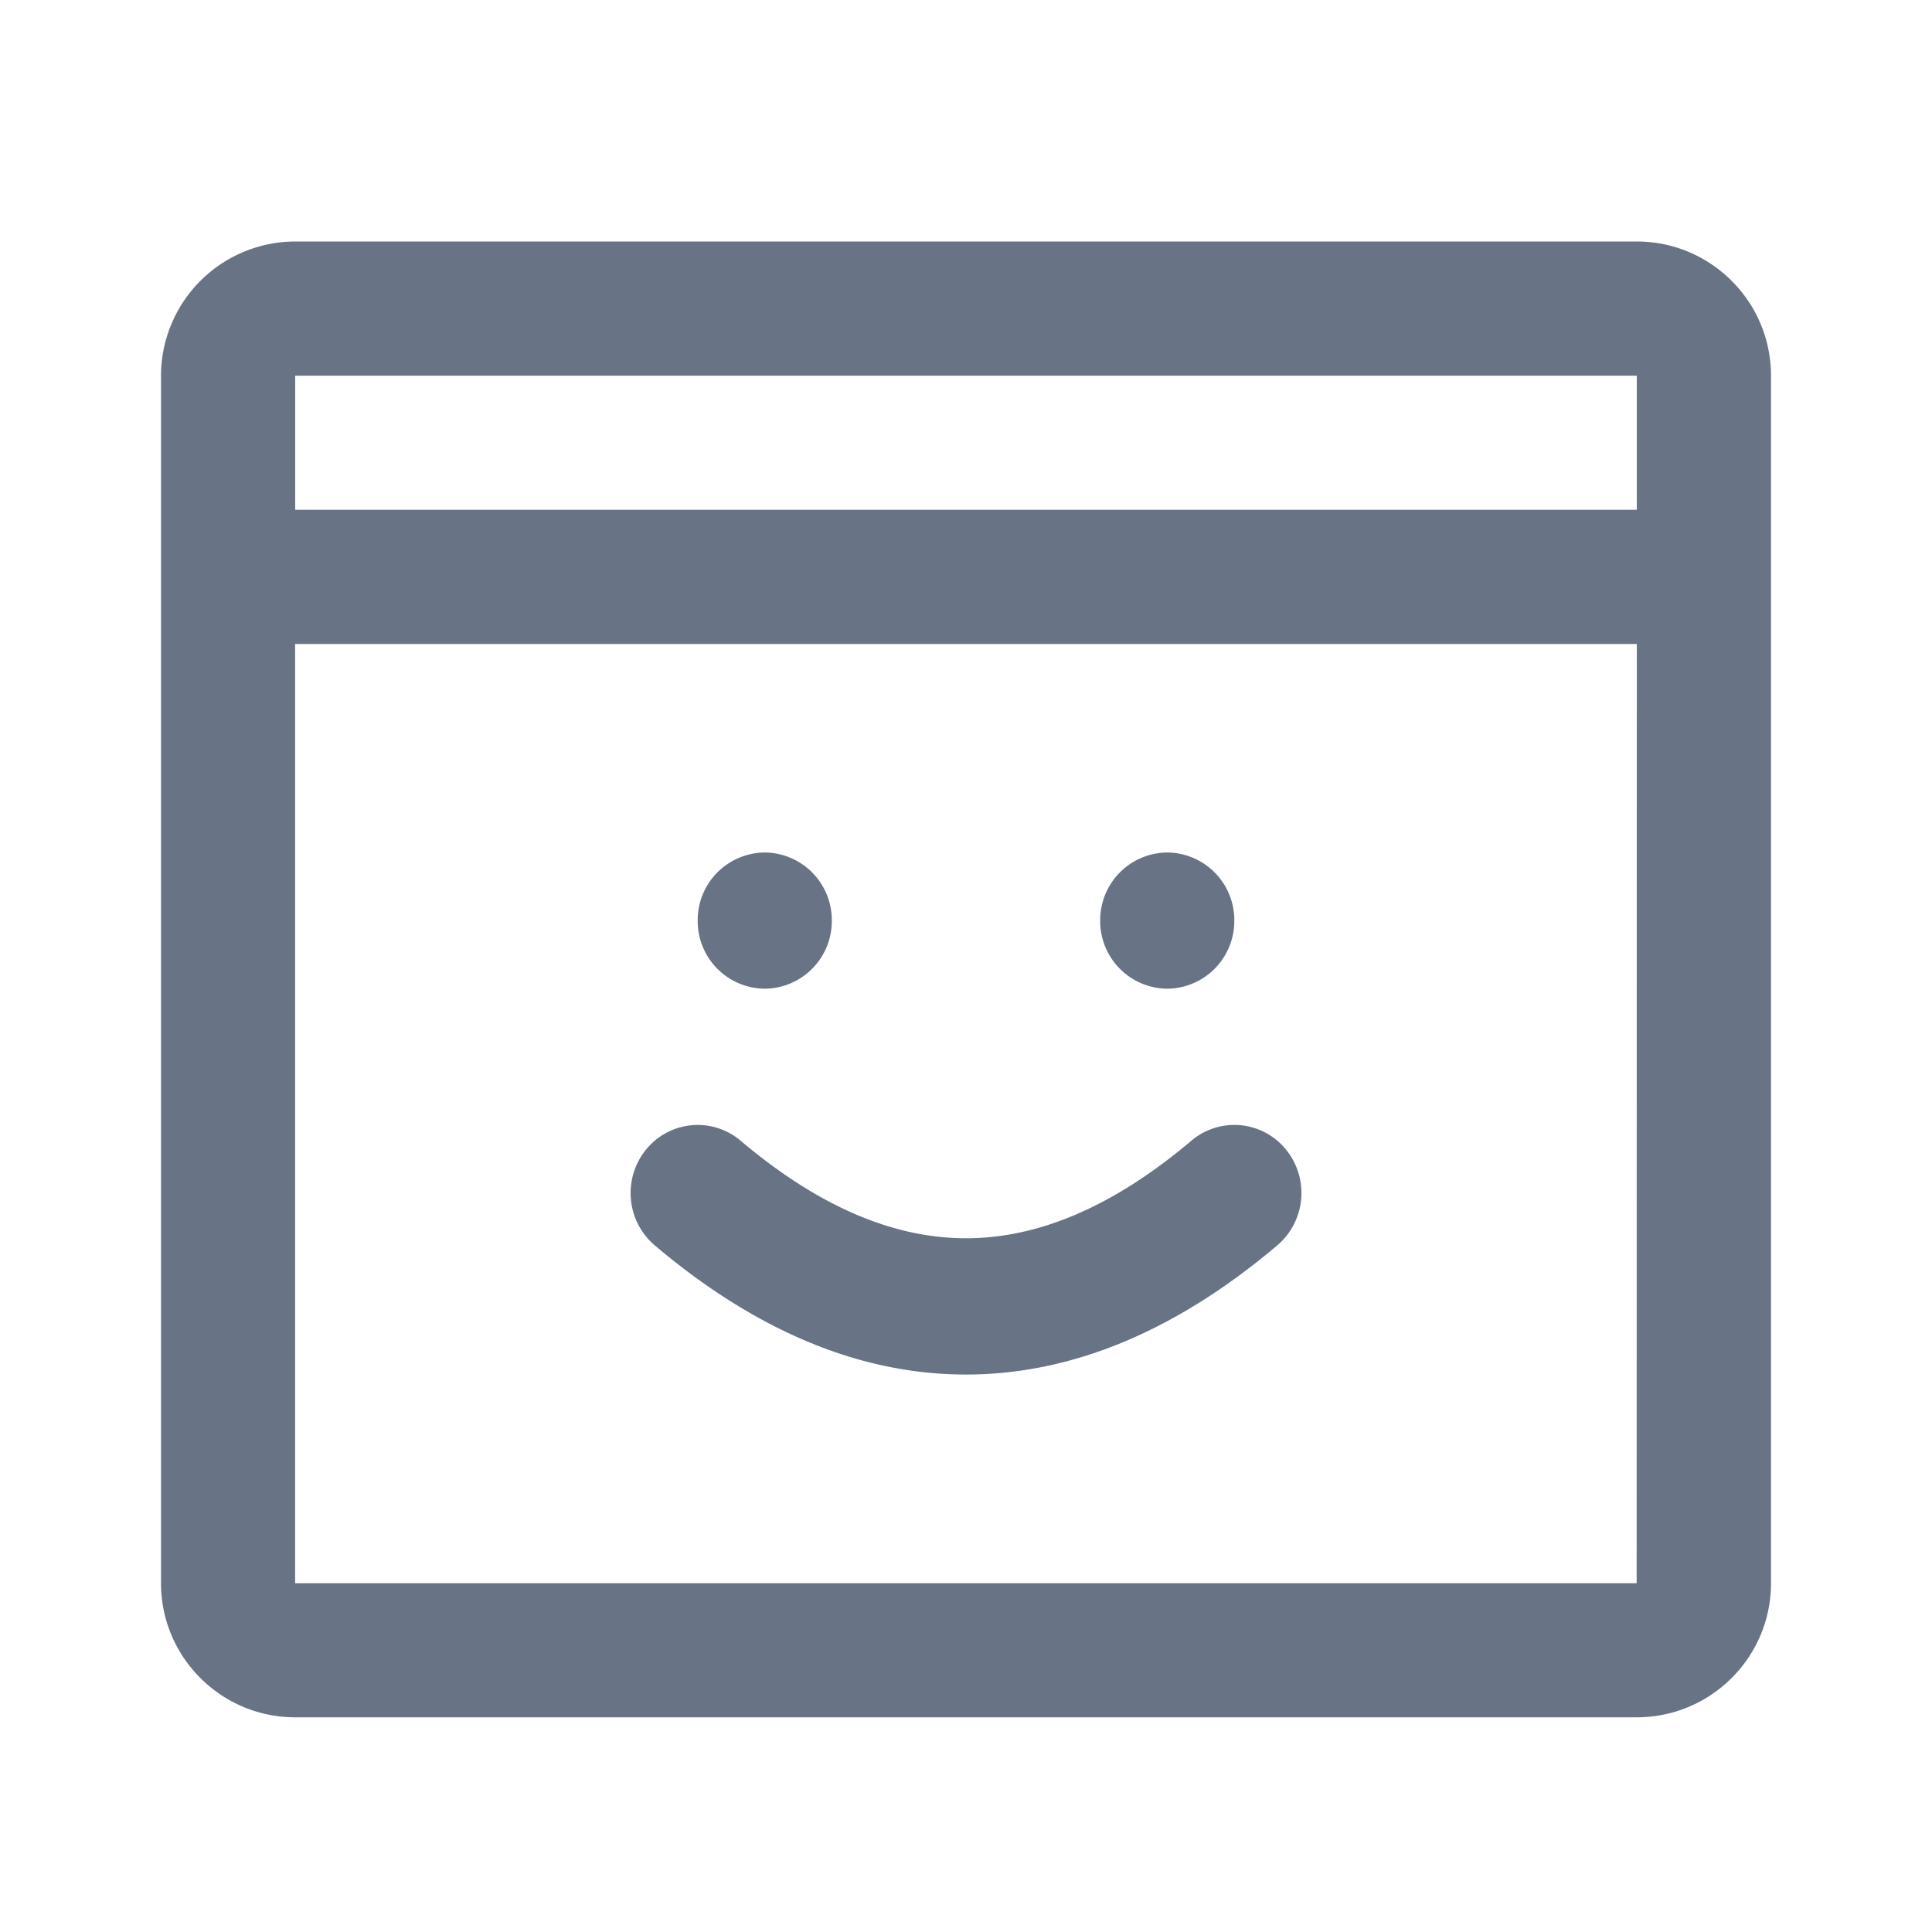<svg xmlns="http://www.w3.org/2000/svg" fill="none" viewBox="0 0 24 24"><path fill="#687485" fill-rule="evenodd" d="M20.333 21.333H3.667c-.92 0-1.667-.747-1.667-1.666v-15A1.67 1.67 0 0 1 3.667 3h16.666C21.253 3 22 3.748 22 4.667v15c0 .919-.747 1.666-1.667 1.666Zm-.002-1.666L20.333 8H3.666v11.667H20.33Zm-16.664-15v1.666h16.666V4.667H3.667ZM9.2 14.17a.825.825 0 0 0-1.174.11.855.855 0 0 0 .108 1.191c1.251 1.058 2.545 1.604 3.866 1.604 1.321 0 2.615-.546 3.866-1.604a.855.855 0 0 0 .108-1.192.825.825 0 0 0-1.174-.109c-.97.82-1.9 1.212-2.8 1.212-.9 0-1.83-.392-2.8-1.212Zm.3-1.888a.84.84 0 0 0 .833-.846.84.84 0 0 0-.833-.846.84.84 0 0 0-.833.846.84.84 0 0 0 .833.846Zm5 0a.84.84 0 0 0 .833-.846.84.84 0 0 0-.833-.846.84.84 0 0 0-.833.846.84.84 0 0 0 .833.846Z" clip-rule="evenodd"/></svg>